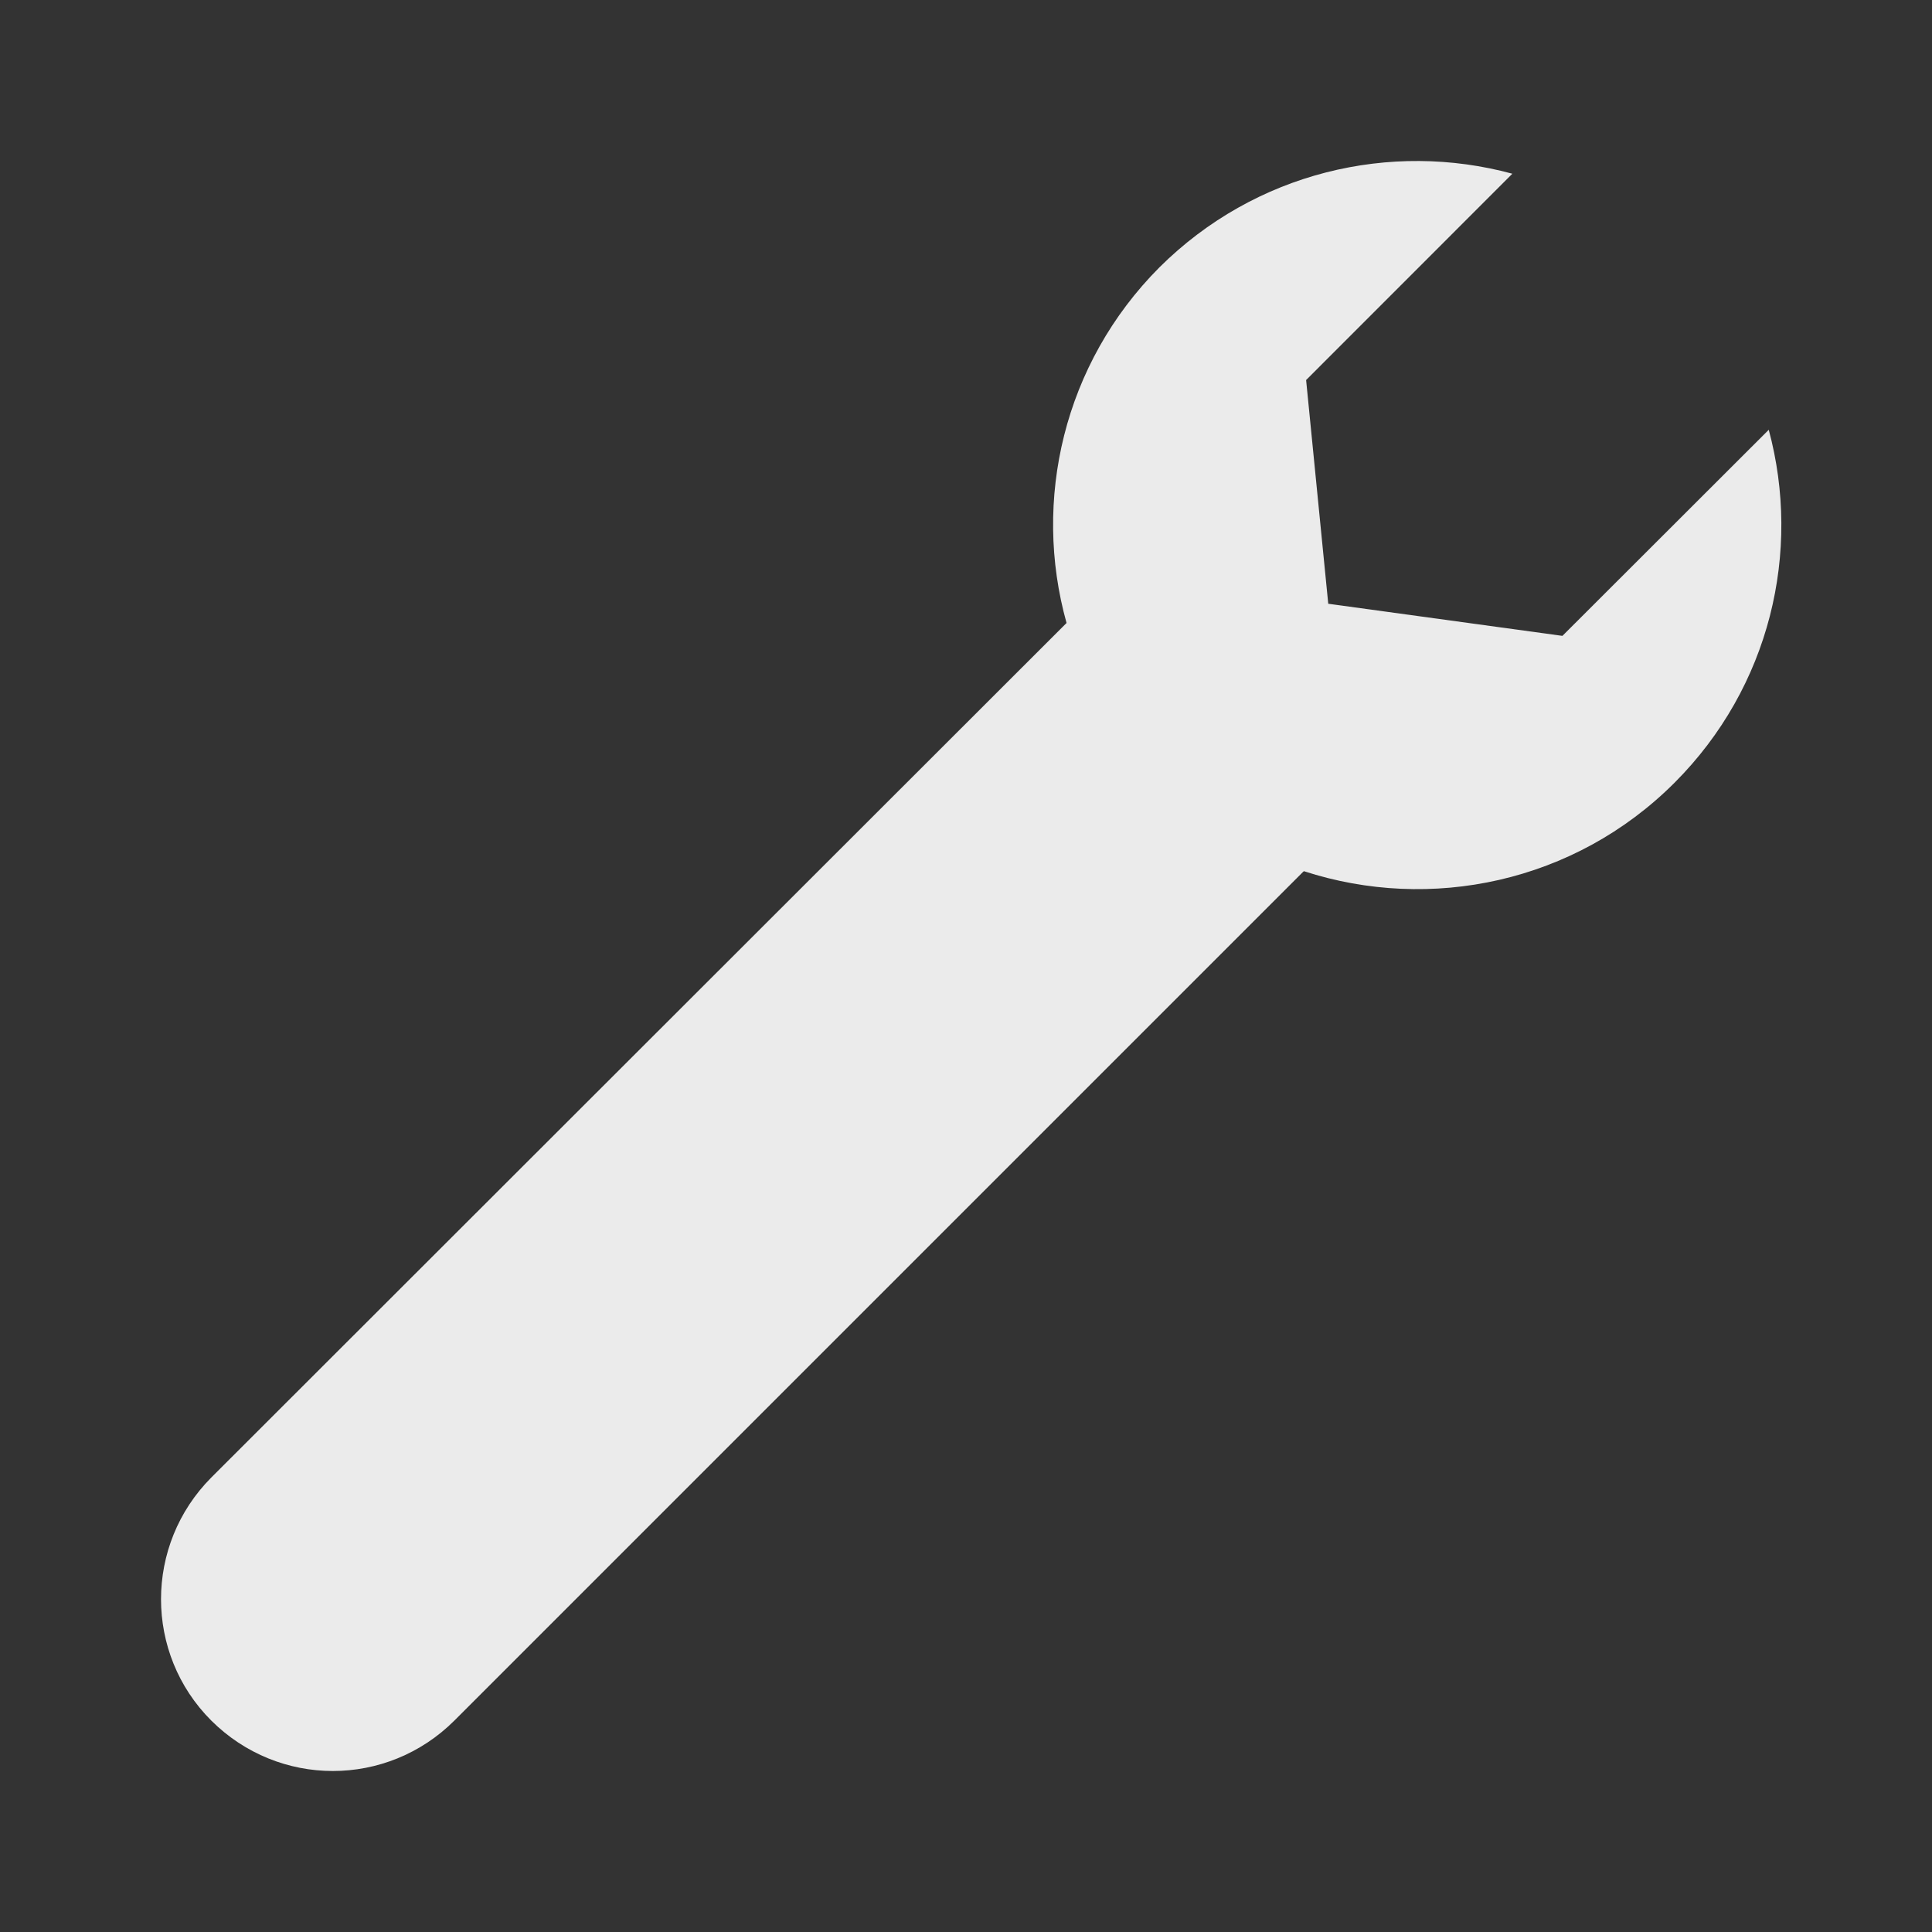 <svg width="24" height="24" viewBox="0 0 24 24" fill="none" xmlns="http://www.w3.org/2000/svg">
<rect x="0" y="0" width="24" height="24" fill="#333333" stroke="none"/>
<g id="IconWrench">
<path id="Vector" d="M13.249 7.739C12.824 6.218 13.21 4.518 14.403 3.321C15.594 2.136 17.276 1.748 18.787 2.158L16.225 4.721L16.5 7.5L19.409 7.899L21.972 5.339C22.38 6.852 21.991 8.532 20.803 9.722C19.56 10.967 17.766 11.333 16.197 10.822L16.182 10.836L5.644 21.374C5.227 21.79 4.681 22 4.135 22C3.588 22 3.043 21.79 2.625 21.374C1.792 20.542 1.792 19.191 2.625 18.354L13.249 7.739Z" fill="white" fill-opacity="0.9"/>
</g>
</svg>
